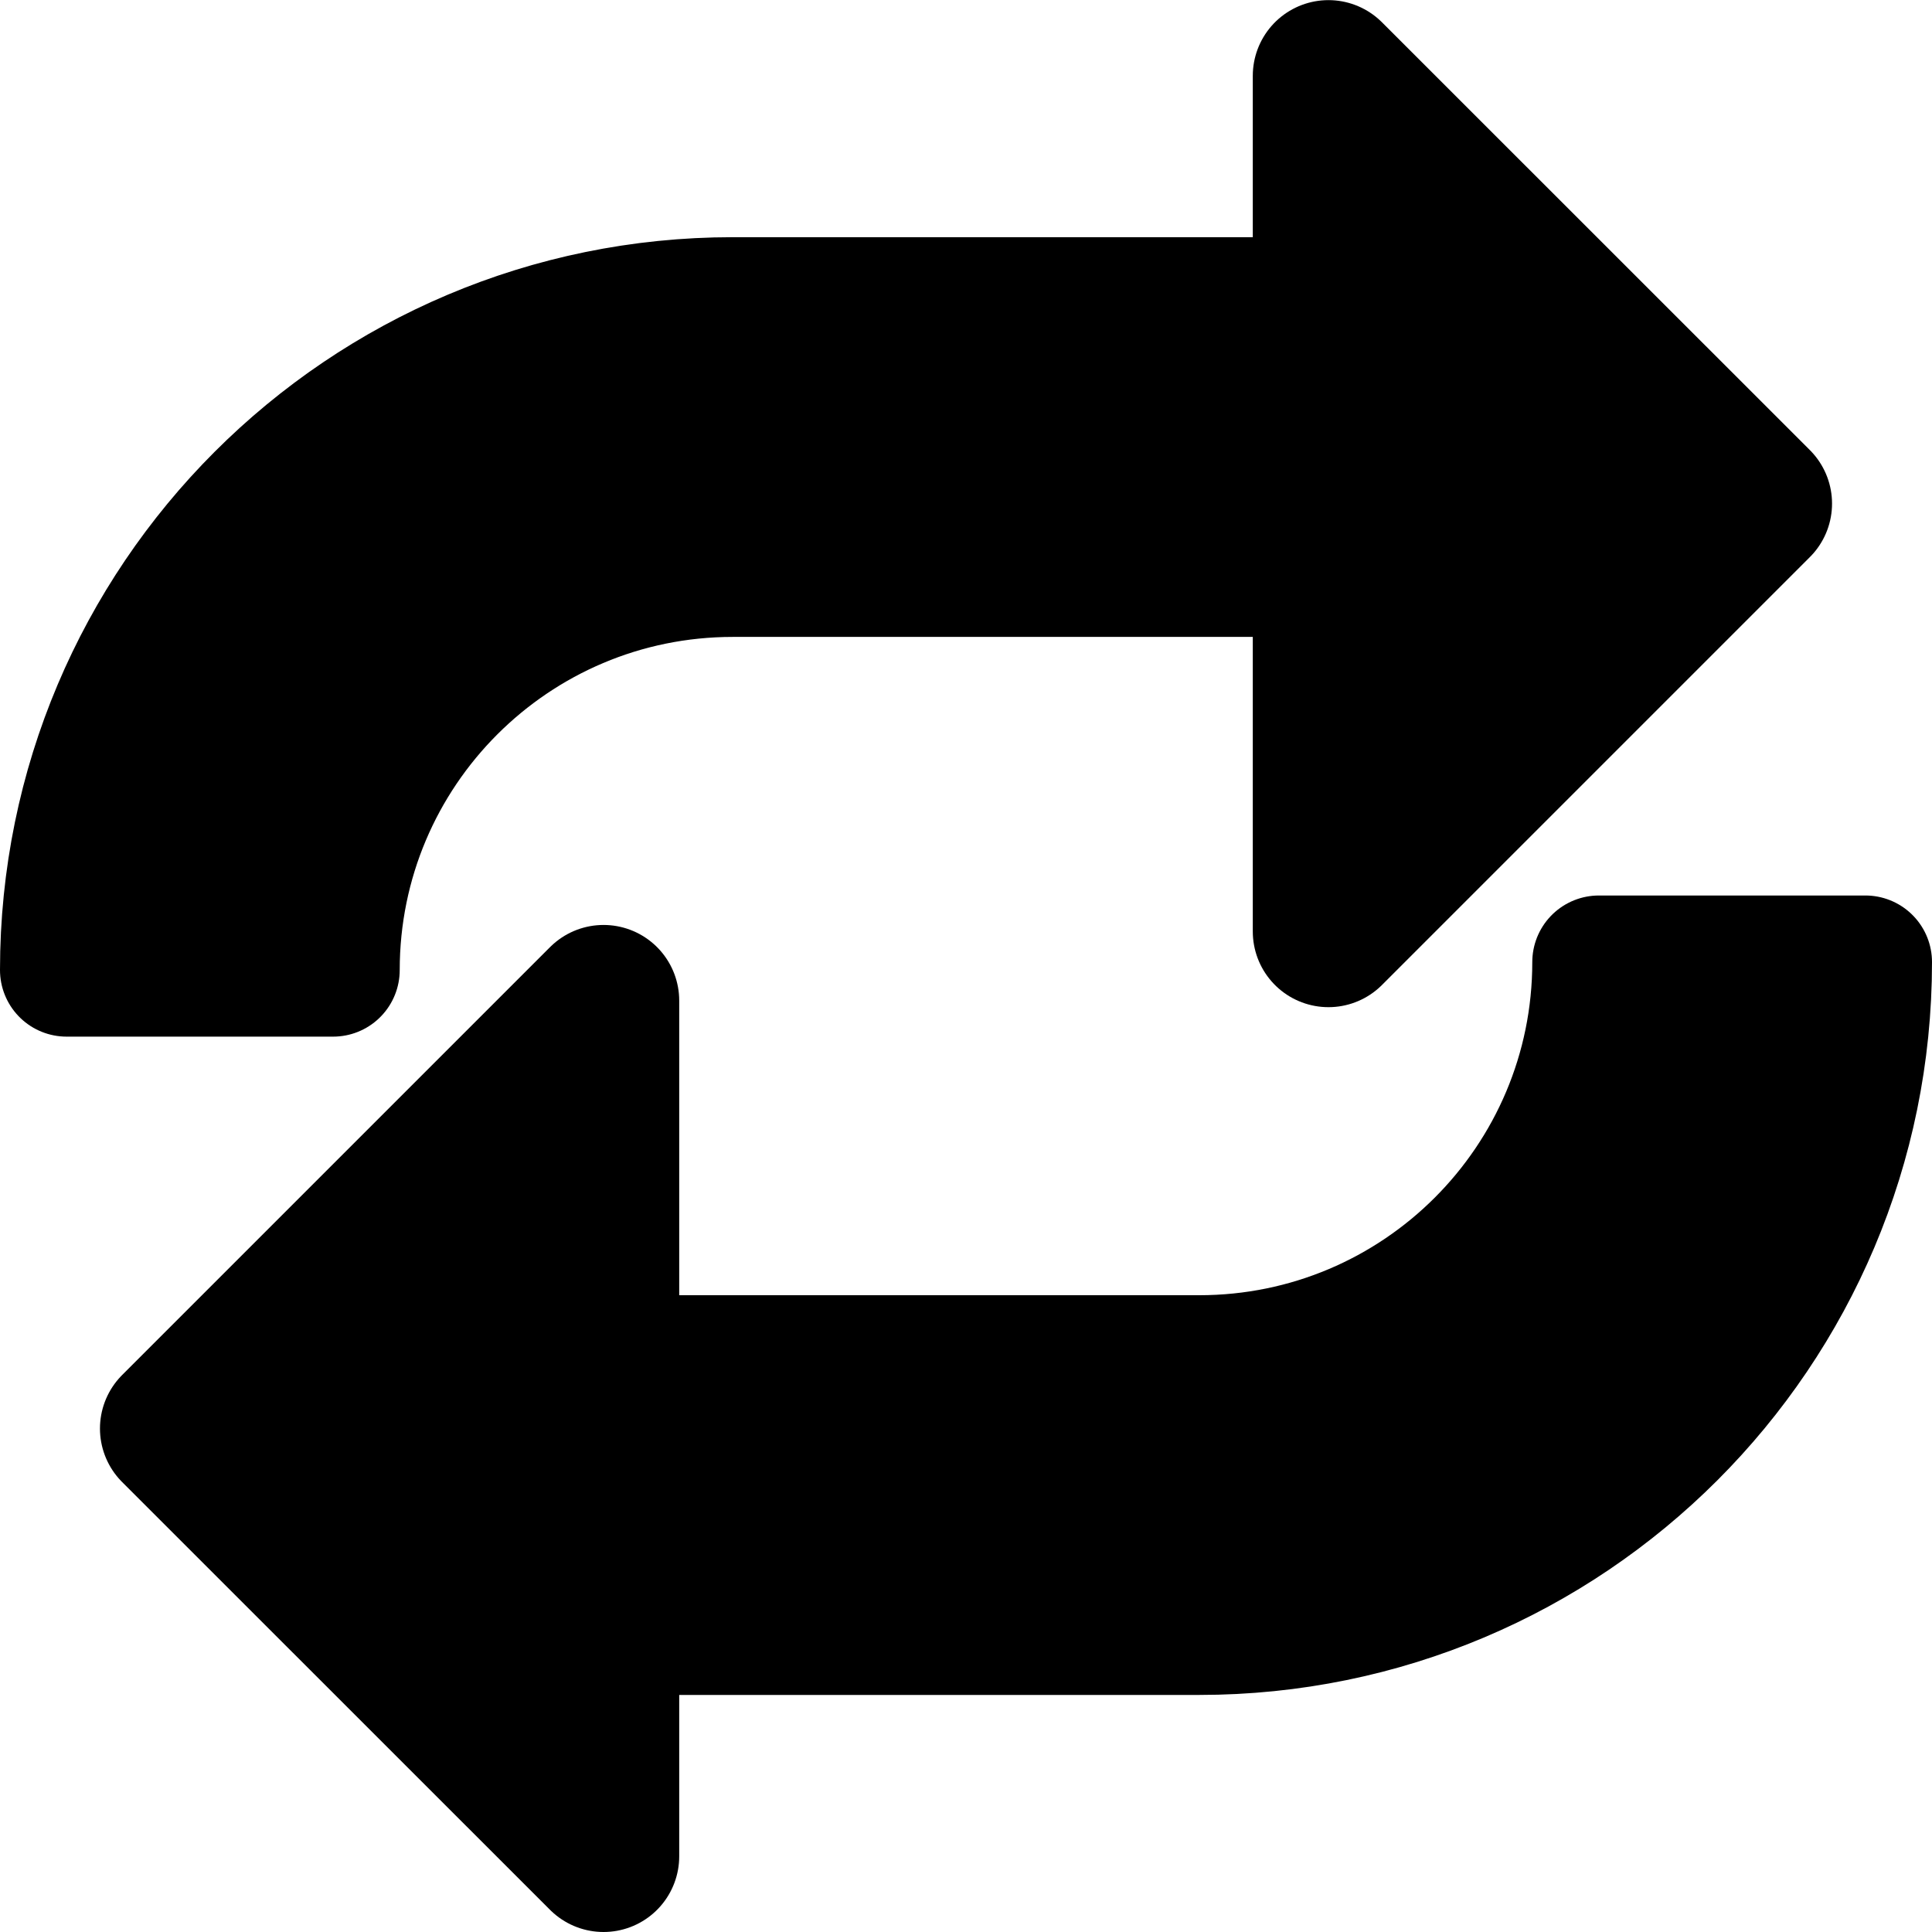 <?xml version="1.0" encoding="UTF-8" standalone="no"?>
<!-- Created with Inkscape (http://www.inkscape.org/) -->

<svg
   width="58"
   height="58"
   viewBox="0 0 15.346 15.346"
   version="1.1"
   id="svg5"
   inkscape:version="1.2.2 (732a01da63, 2022-12-09)"
   sodipodi:docname="replace-color.svg"
   xmlns:inkscape="http://www.inkscape.org/namespaces/inkscape"
   xmlns:sodipodi="http://sodipodi.sourceforge.net/DTD/sodipodi-0.dtd"
   xmlns="http://www.w3.org/2000/svg"
   xmlns:svg="http://www.w3.org/2000/svg">
  <sodipodi:namedview
     id="namedview7"
     pagecolor="#505050"
     bordercolor="#ffffff"
     borderopacity="1"
     inkscape:showpageshadow="0"
     inkscape:pageopacity="0"
     inkscape:pagecheckerboard="1"
     inkscape:deskcolor="#505050"
     inkscape:document-units="px"
     showgrid="false"
     inkscape:zoom="3.3638608"
     inkscape:cx="-28.241359"
     inkscape:cy="83.237689"
     inkscape:window-width="1920"
     inkscape:window-height="1137"
     inkscape:window-x="1592"
     inkscape:window-y="-8"
     inkscape:window-maximized="1"
     inkscape:current-layer="layer1" />
  <defs
     id="defs2">
    <linearGradient
       id="linearGradient1815"
       inkscape:swatch="solid">
      <stop
         style="stop-color:#4ad67e;stop-opacity:1;"
         offset="0"
         id="stop1813" />
    </linearGradient>
  </defs>
  <g
     inkscape:label="Layer 1"
     inkscape:groupmode="layer"
     id="layer1">
    <g
       id="g809"
       transform="translate(0.794,0.911)">
      <path
         id="path1010"
         style="fill-opacity:1;stroke:#000000;stroke-width:1.058;stroke-linecap:round;stroke-linejoin:round;stroke-dasharray:none;stroke-opacity:1"
         d="m 11.906,6.731 c 0,1.754 -1.421,3.175 -3.175,3.175 h -5.009 v 2.117 h 5.009 c 2.923,0 5.292,-2.369 5.292,-5.292 z"
         sodipodi:nodetypes="csccscc" />
      <path
         id="rect1075"
         style="fill-opacity:1;stroke:#000000;stroke-width:1.202;stroke-linecap:round;stroke-linejoin:round;stroke-dasharray:none;stroke-opacity:1"
         d="M 4,7.037 0.601,10.436 4,13.834 Z" />
    </g>
    <g
       id="g815"
       transform="rotate(180,7.276,7.218)">
      <path
         id="path811"
         style="fill-opacity:1;stroke:#000000;stroke-width:1.058;stroke-linecap:round;stroke-linejoin:round;stroke-dasharray:none;stroke-opacity:1"
         d="m 11.906,6.731 c 0,1.754 -1.421,3.175 -3.175,3.175 h -5.009 v 2.117 h 5.009 c 2.923,0 5.292,-2.369 5.292,-5.292 z"
         sodipodi:nodetypes="csccscc" />
      <path
         id="path813"
         style="fill-opacity:1;stroke:#000000;stroke-width:1.202;stroke-linecap:round;stroke-linejoin:round;stroke-dasharray:none;stroke-opacity:1"
         d="M 4,7.037 0.601,10.436 4,13.834 Z" />
    </g>
  </g>
</svg>
